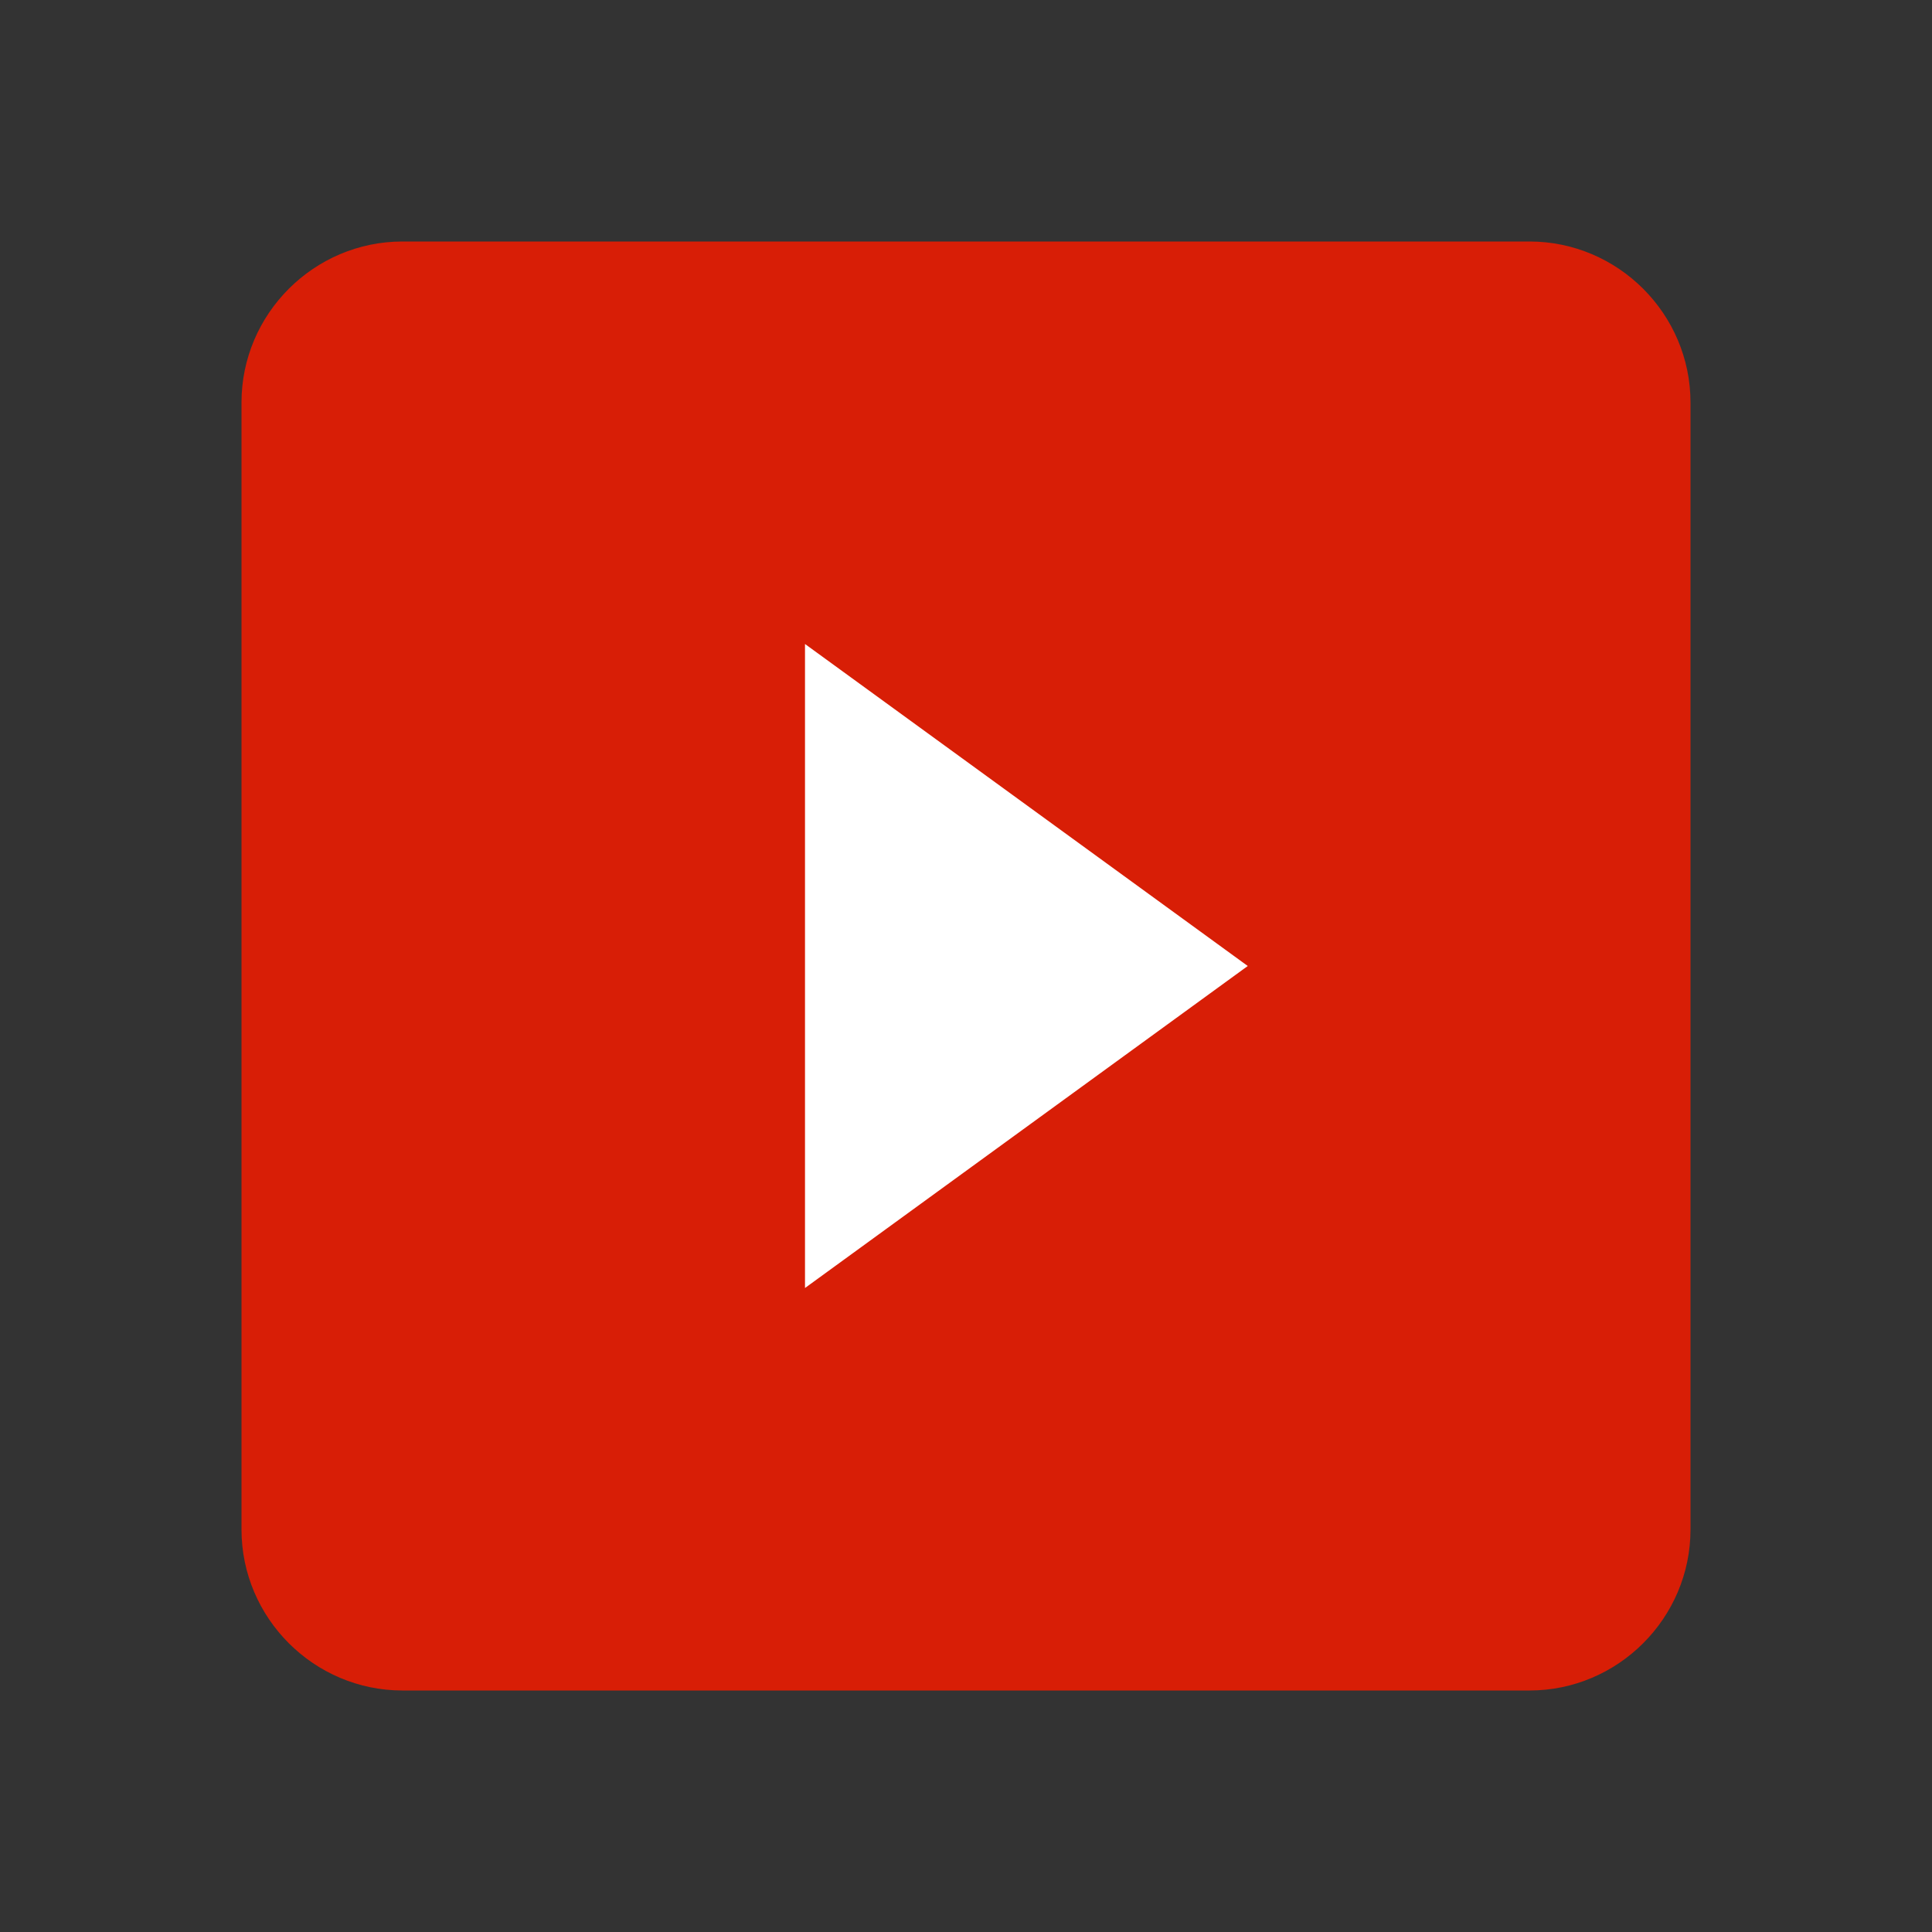 <svg class="icon" viewBox="0 0 1024 1024" version="1.1" xmlns="http://www.w3.org/2000/svg" p-id="4610"
     width="200" height="200">
    <rect x="0" y="0" width="1024" height="1024" fill="#333333" stroke="none"/>
    <path d="M810.667 896H213.333c-46.933 0-85.333-38.4-85.333-85.333V213.333c0-46.933 38.4-85.333 85.333-85.333h597.333c46.933 0 85.333 38.4 85.333 85.333v597.333c0 46.933-38.4 85.333-85.333 85.333z"
          fill="#d81e06" class="selected">
    </path>
    <path d="M661.333 512l-234.667-170.667v341.333z" fill="#ffffff"
          class="">
    </path>
</svg>